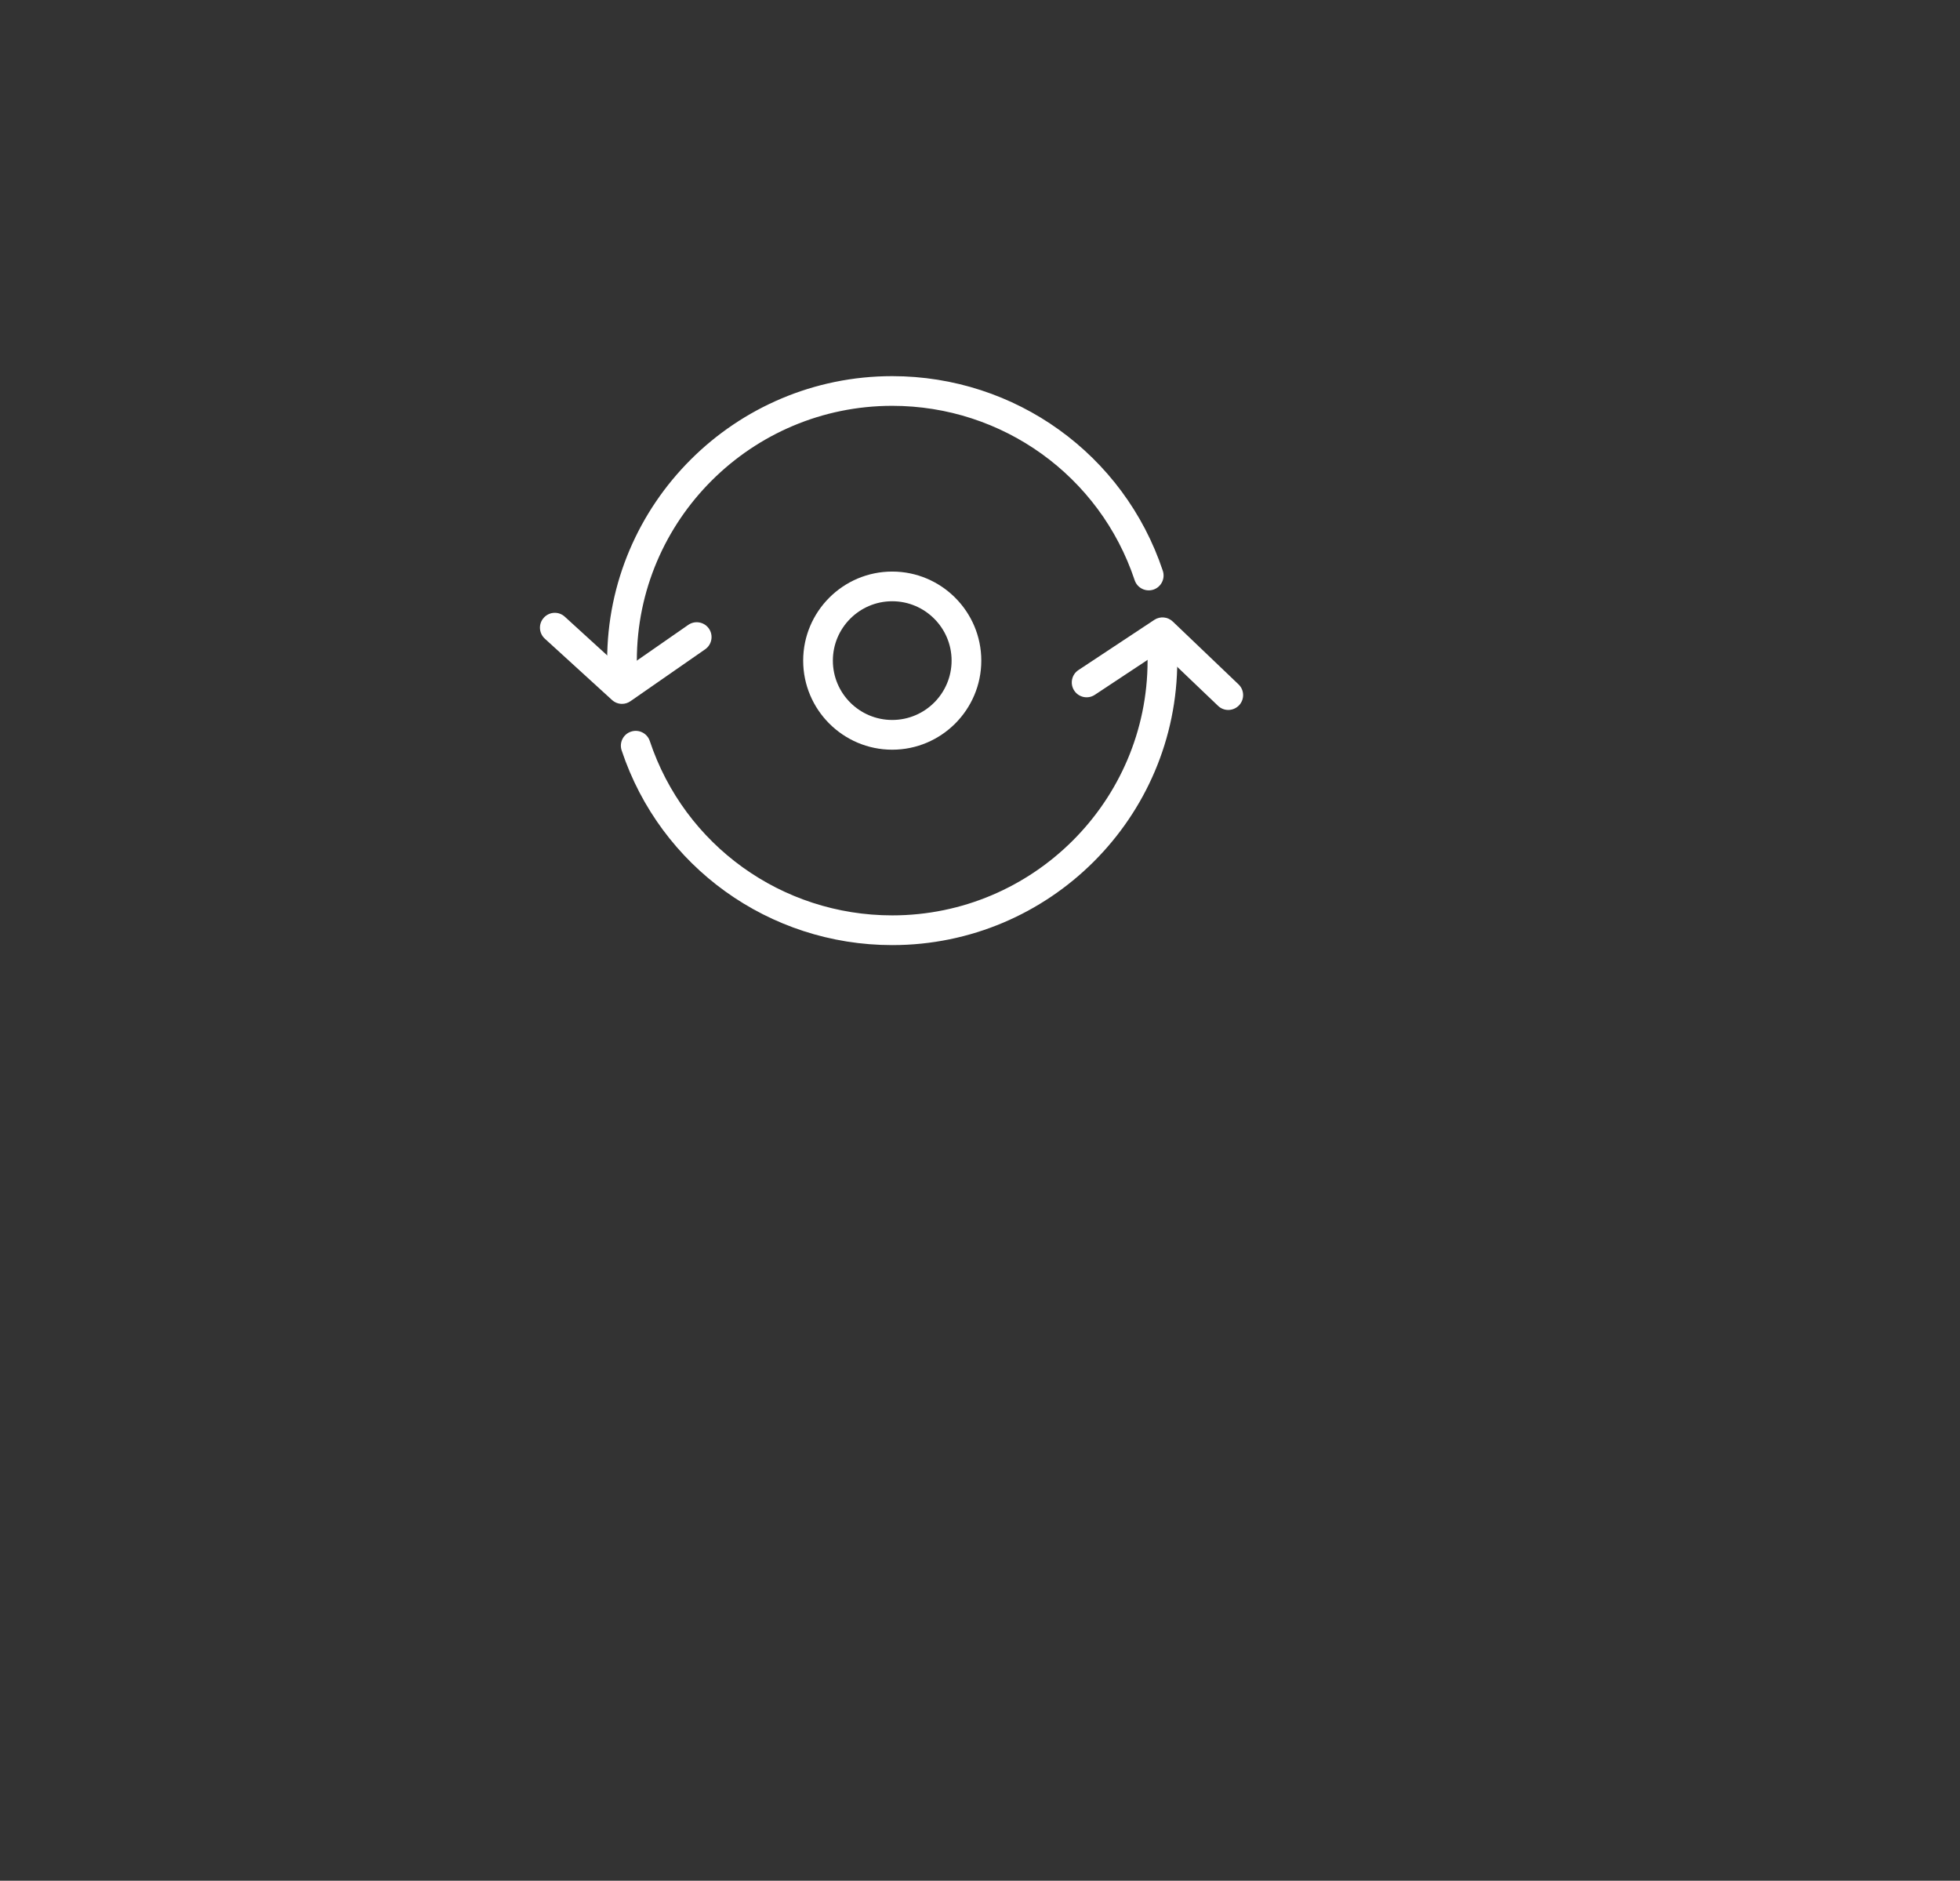 <?xml version="1.0" encoding="utf-8"?>
<!-- Generator: Adobe Illustrator 17.1.0, SVG Export Plug-In . SVG Version: 6.00 Build 0)  -->
<!DOCTYPE svg PUBLIC "-//W3C//DTD SVG 1.1//EN" "http://www.w3.org/Graphics/SVG/1.1/DTD/svg11.dtd">
<svg version="1.1" id="Слой_1" xmlns="http://www.w3.org/2000/svg" xmlns:xlink="http://www.w3.org/1999/xlink" x="0px" y="0px"
	 viewBox="0 0 148 142" enable-background="new 0 0 148 142" xml:space="preserve">
                      <rect x="0" y="0" width="148" height="142" fill="#333333" stroke="none"/>
                      <g>
                        <path fill="#FFFFFF" d="M46.967,53.144c-0.273,0-0.542-0.1-0.755-0.294l-5.074-4.63c-0.458-0.421-0.491-1.129-0.072-1.583   c0.421-0.463,1.128-0.491,1.583-0.073l4.414,4.026l4.906-3.408c0.506-0.354,1.208-0.229,1.56,0.277   c0.352,0.507,0.229,1.207-0.28,1.563l-5.644,3.921C47.413,53.078,47.193,53.144,46.967,53.144z"/>
                        <path fill="#FFFFFF" d="M46.967,51c-0.616,0-1.121-0.5-1.121-1.121c0-11.844,9.658-21.479,21.526-21.479   c9.292,0,17.503,5.906,20.433,14.698c0.195,0.587-0.123,1.222-0.707,1.419c-0.593,0.194-1.222-0.121-1.42-0.711   c-2.623-7.873-9.979-13.165-18.305-13.165c-10.633,0-19.285,8.632-19.285,19.236C48.087,50.5,47.585,51,46.967,51z"/>
                        <path fill="#FFFFFF" d="M92.745,53.604c-0.274,0-0.556-0.103-0.772-0.313l-4.322-4.127l-4.981,3.297   c-0.519,0.344-1.213,0.199-1.553-0.316c-0.341-0.515-0.2-1.213,0.315-1.552l5.731-3.792c0.431-0.287,1.013-0.237,1.392,0.126   l4.967,4.745c0.449,0.428,0.463,1.138,0.035,1.587C93.334,53.485,93.042,53.604,92.745,53.604z"/>
                        <path fill="#FFFFFF" d="M67.372,71.358c-9.292,0-17.505-5.906-20.432-14.704c-0.195-0.586,0.121-1.222,0.708-1.414   c0.589-0.197,1.222,0.122,1.417,0.707c2.624,7.878,9.98,13.167,18.305,13.167c10.633,0,19.284-8.632,19.284-19.237   c0-0.621,0.505-1.121,1.121-1.121c0.619,0,1.121,0.5,1.121,1.121C88.898,61.724,79.243,71.358,67.372,71.358z"/>
                        <path fill="#FFFFFF" d="M67.372,56.604c-3.707,0-6.724-3.018-6.724-6.725s3.017-6.724,6.724-6.724c3.705,0,6.726,3.017,6.726,6.724   S71.08,56.604,67.372,56.604z M67.372,45.396c-2.474,0-4.482,2.013-4.482,4.481c0,2.476,2.008,4.482,4.482,4.482   c2.474,0,4.483-2.008,4.483-4.482C71.855,47.409,69.846,45.396,67.372,45.396z"/>
                      </g>
</svg>

